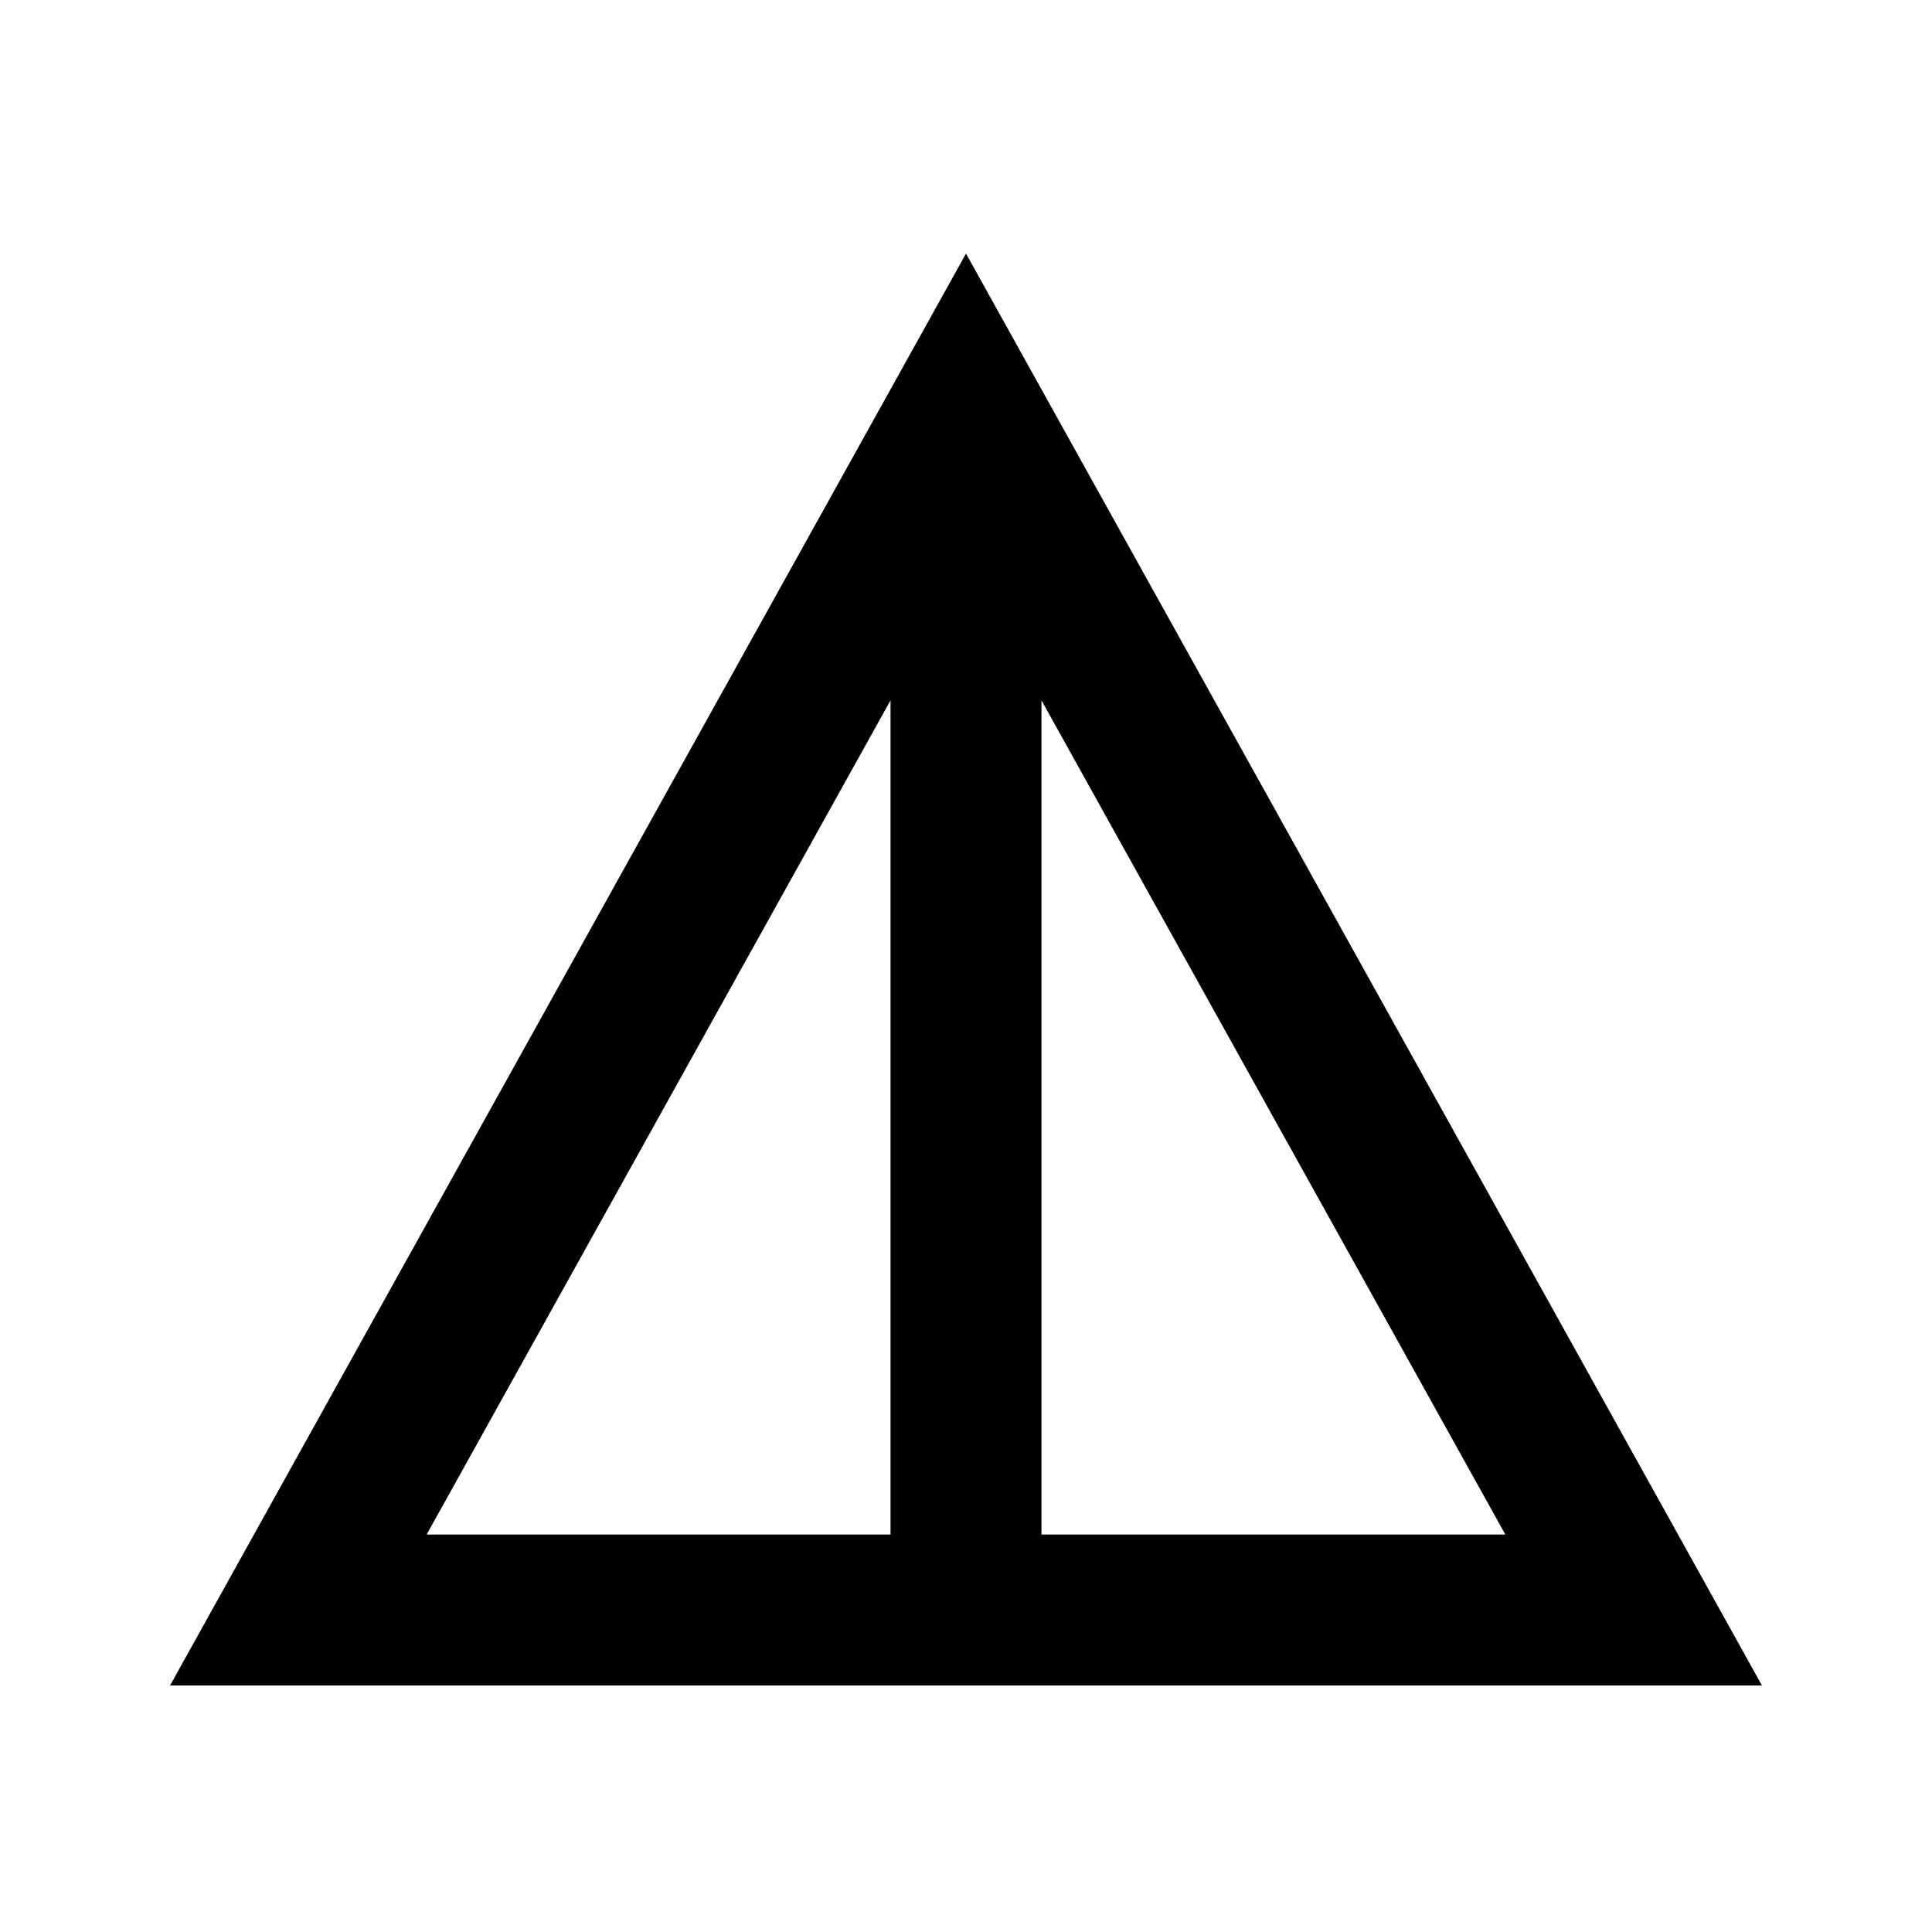 <svg xmlns="http://www.w3.org/2000/svg" height="24" viewBox="0 -960 960 960" width="24"><path d="M84.5-122.5 480-834l395.5 711.5h-791Zm127.5-75h230.5V-612L212-197.5Zm305.5 0H748L517.5-612v414.5Z"/></svg>